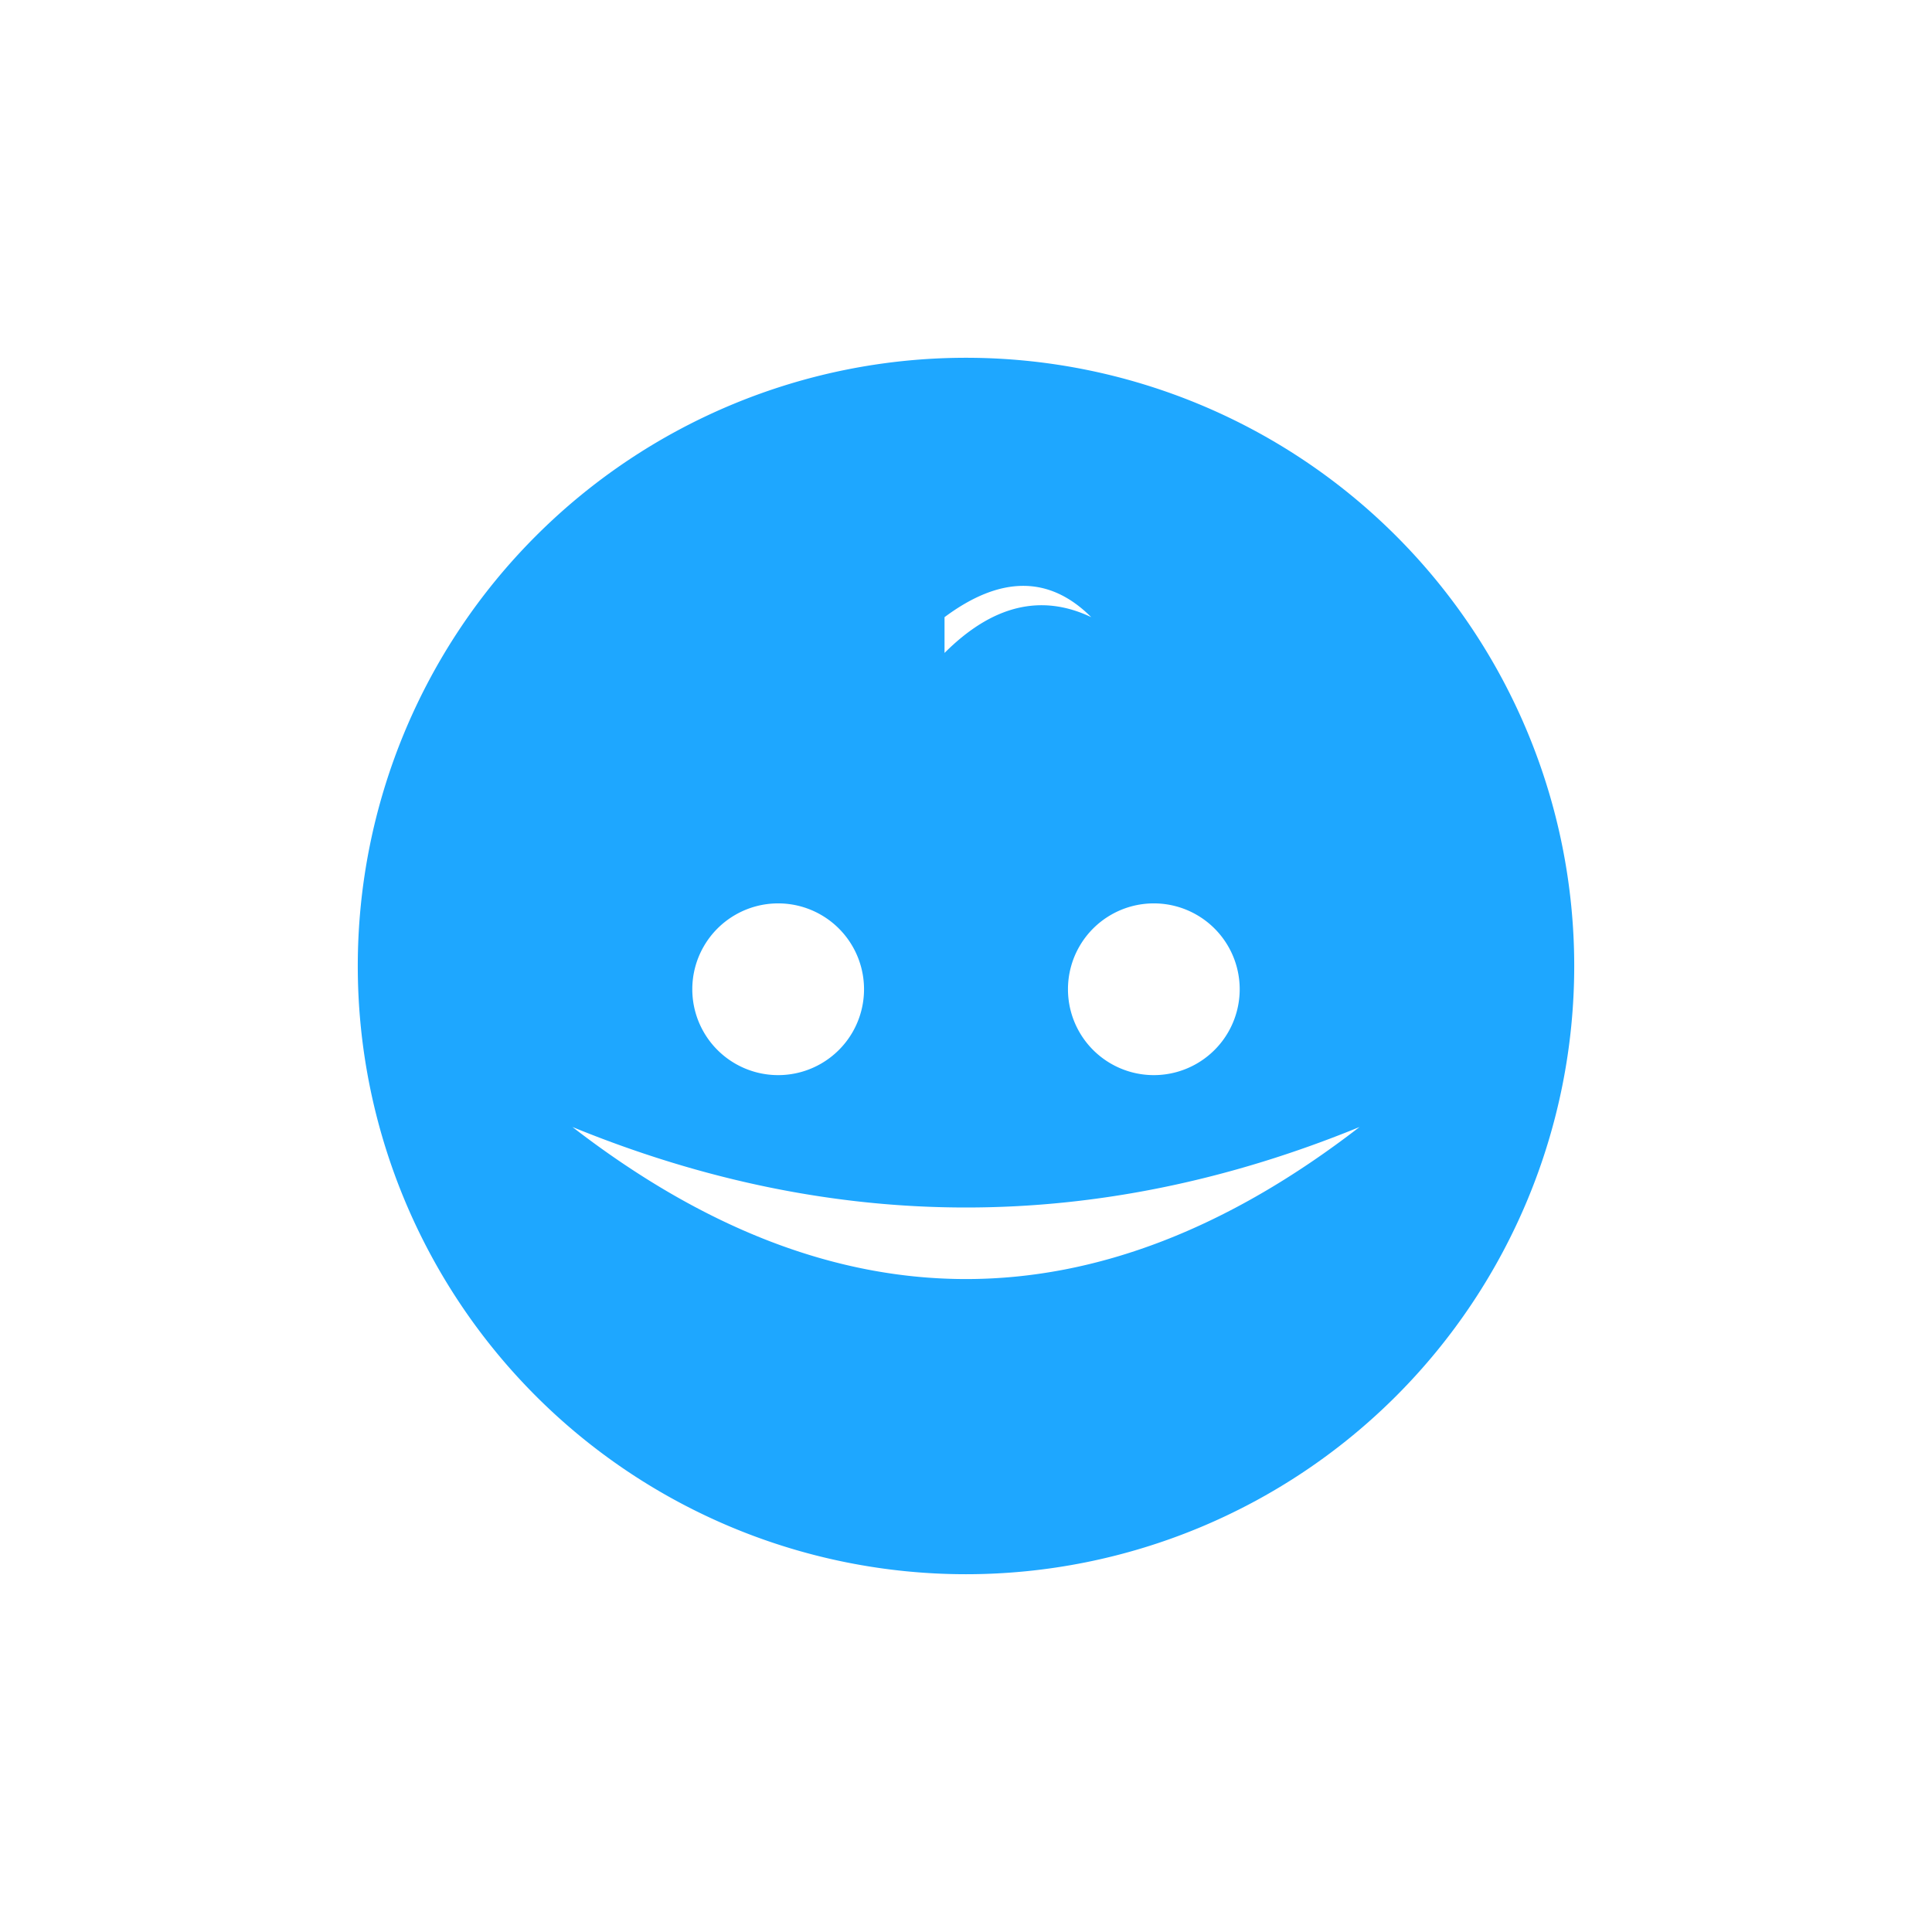 <?xml version="1.0" encoding="UTF-8"?>
<svg width="108" height="108" viewBox="0 0 108 108" fill="none" xmlns="http://www.w3.org/2000/svg">
  <title>Android Adaptive Icon Foreground - Abstract Baby Face</title>
  <desc>Flat abstract baby face in cold bright blue, centered for adaptive icon foreground.</desc>
  <defs></defs>
  <g transform="translate(54 54)">
    <path fill="#1EA7FF" fill-rule="evenodd" d="
      M 34 0
      A 34 34 0 1 0 -34 0
      A 34 34 0 1 0 34 0

      M -10.5 -3.5
      A 4.8 4.8 0 1 0 -10.5 6.1
      A 4.8 4.8 0 1 0 -10.5 -3.5

      M 10.5 -3.5
      A 4.8 4.8 0 1 0 10.5 6.1
      A 4.8 4.8 0 1 0 10.5 -3.5

      M -22 9
      Q 0 26 22 9
      Q 0 18 -22 9 Z

      M -1.2 -19.5
      Q 3.5 -23 7 -19.5
      Q 2.8 -21.5 -1.2 -17.5 Z
    "/>
  </g>
</svg>
